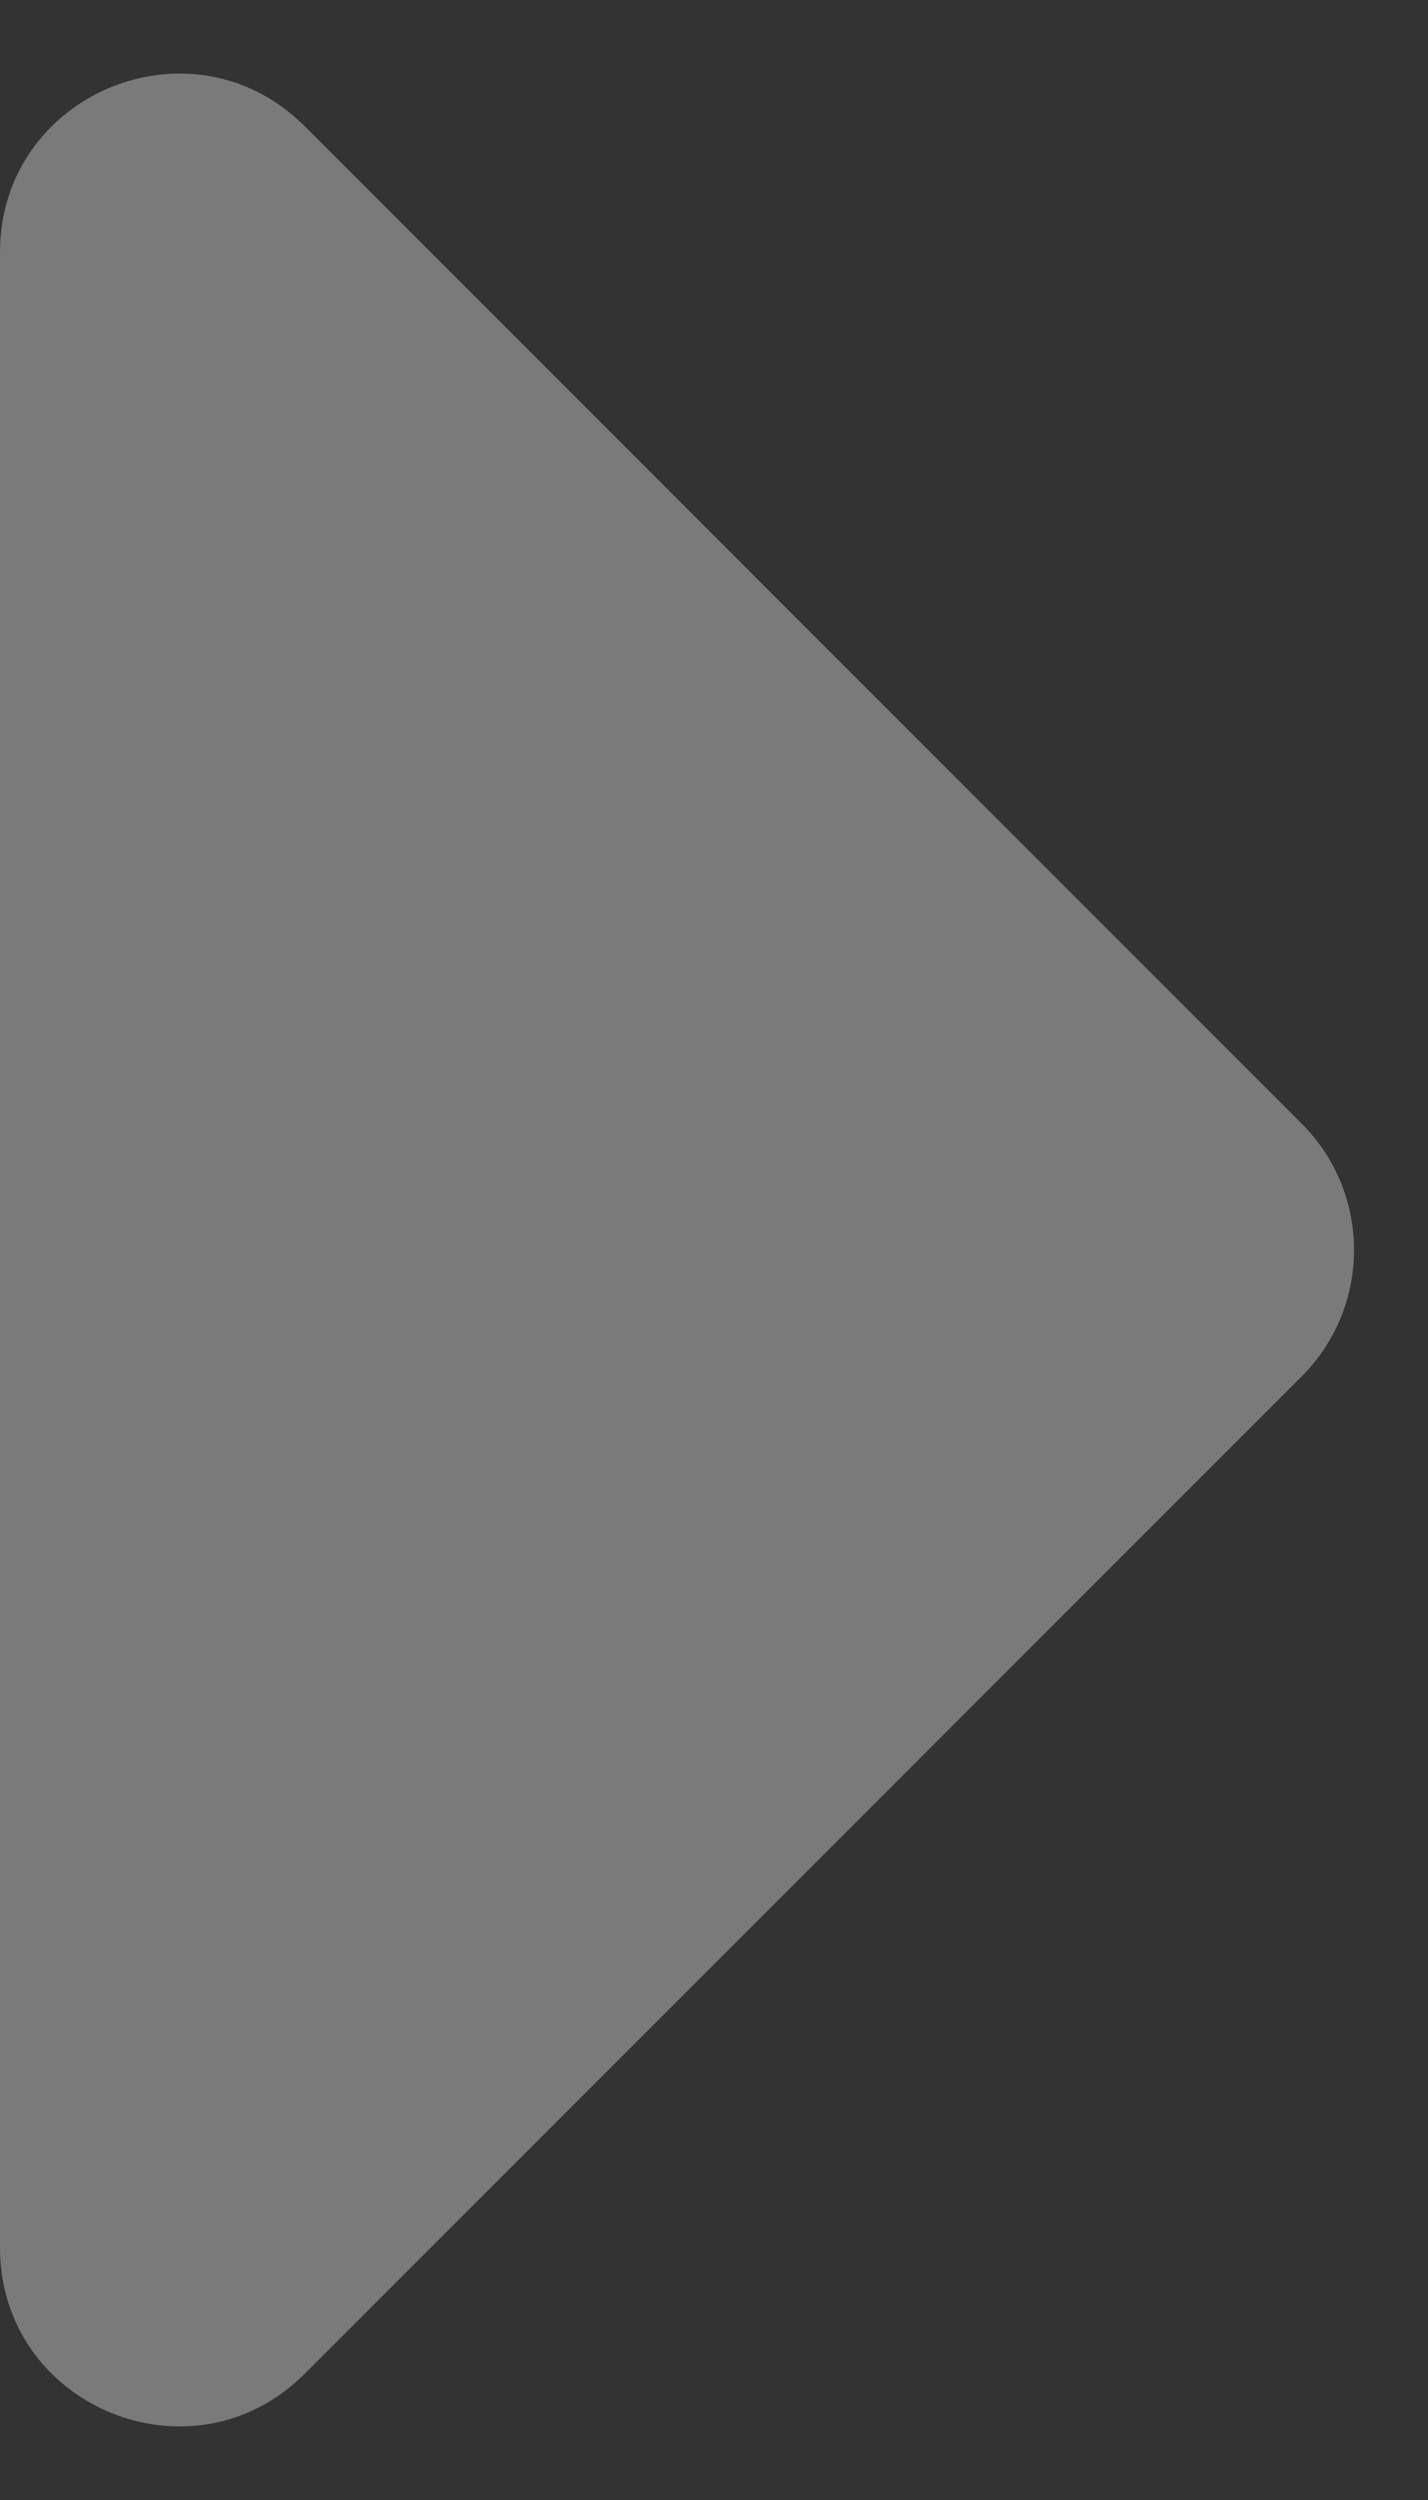 <svg width="8" height="14" viewBox="0 0 8 14" fill="none" xmlns="http://www.w3.org/2000/svg">
<rect x="0" y="0" width="8" height="14" fill="#333333" stroke="none"/>
<path fill-rule="evenodd" clip-rule="evenodd" d="M2.414 0C1.523 0 1.077 1.077 1.707 1.707L7.293 7.293C7.683 7.683 8.317 7.683 8.707 7.293L14.293 1.707C14.923 1.077 14.477 0 13.586 0H2.414Z" transform="translate(0 15) rotate(-90)" fill="#FFFFFF" fill-opacity="0.35"/>
</svg>
